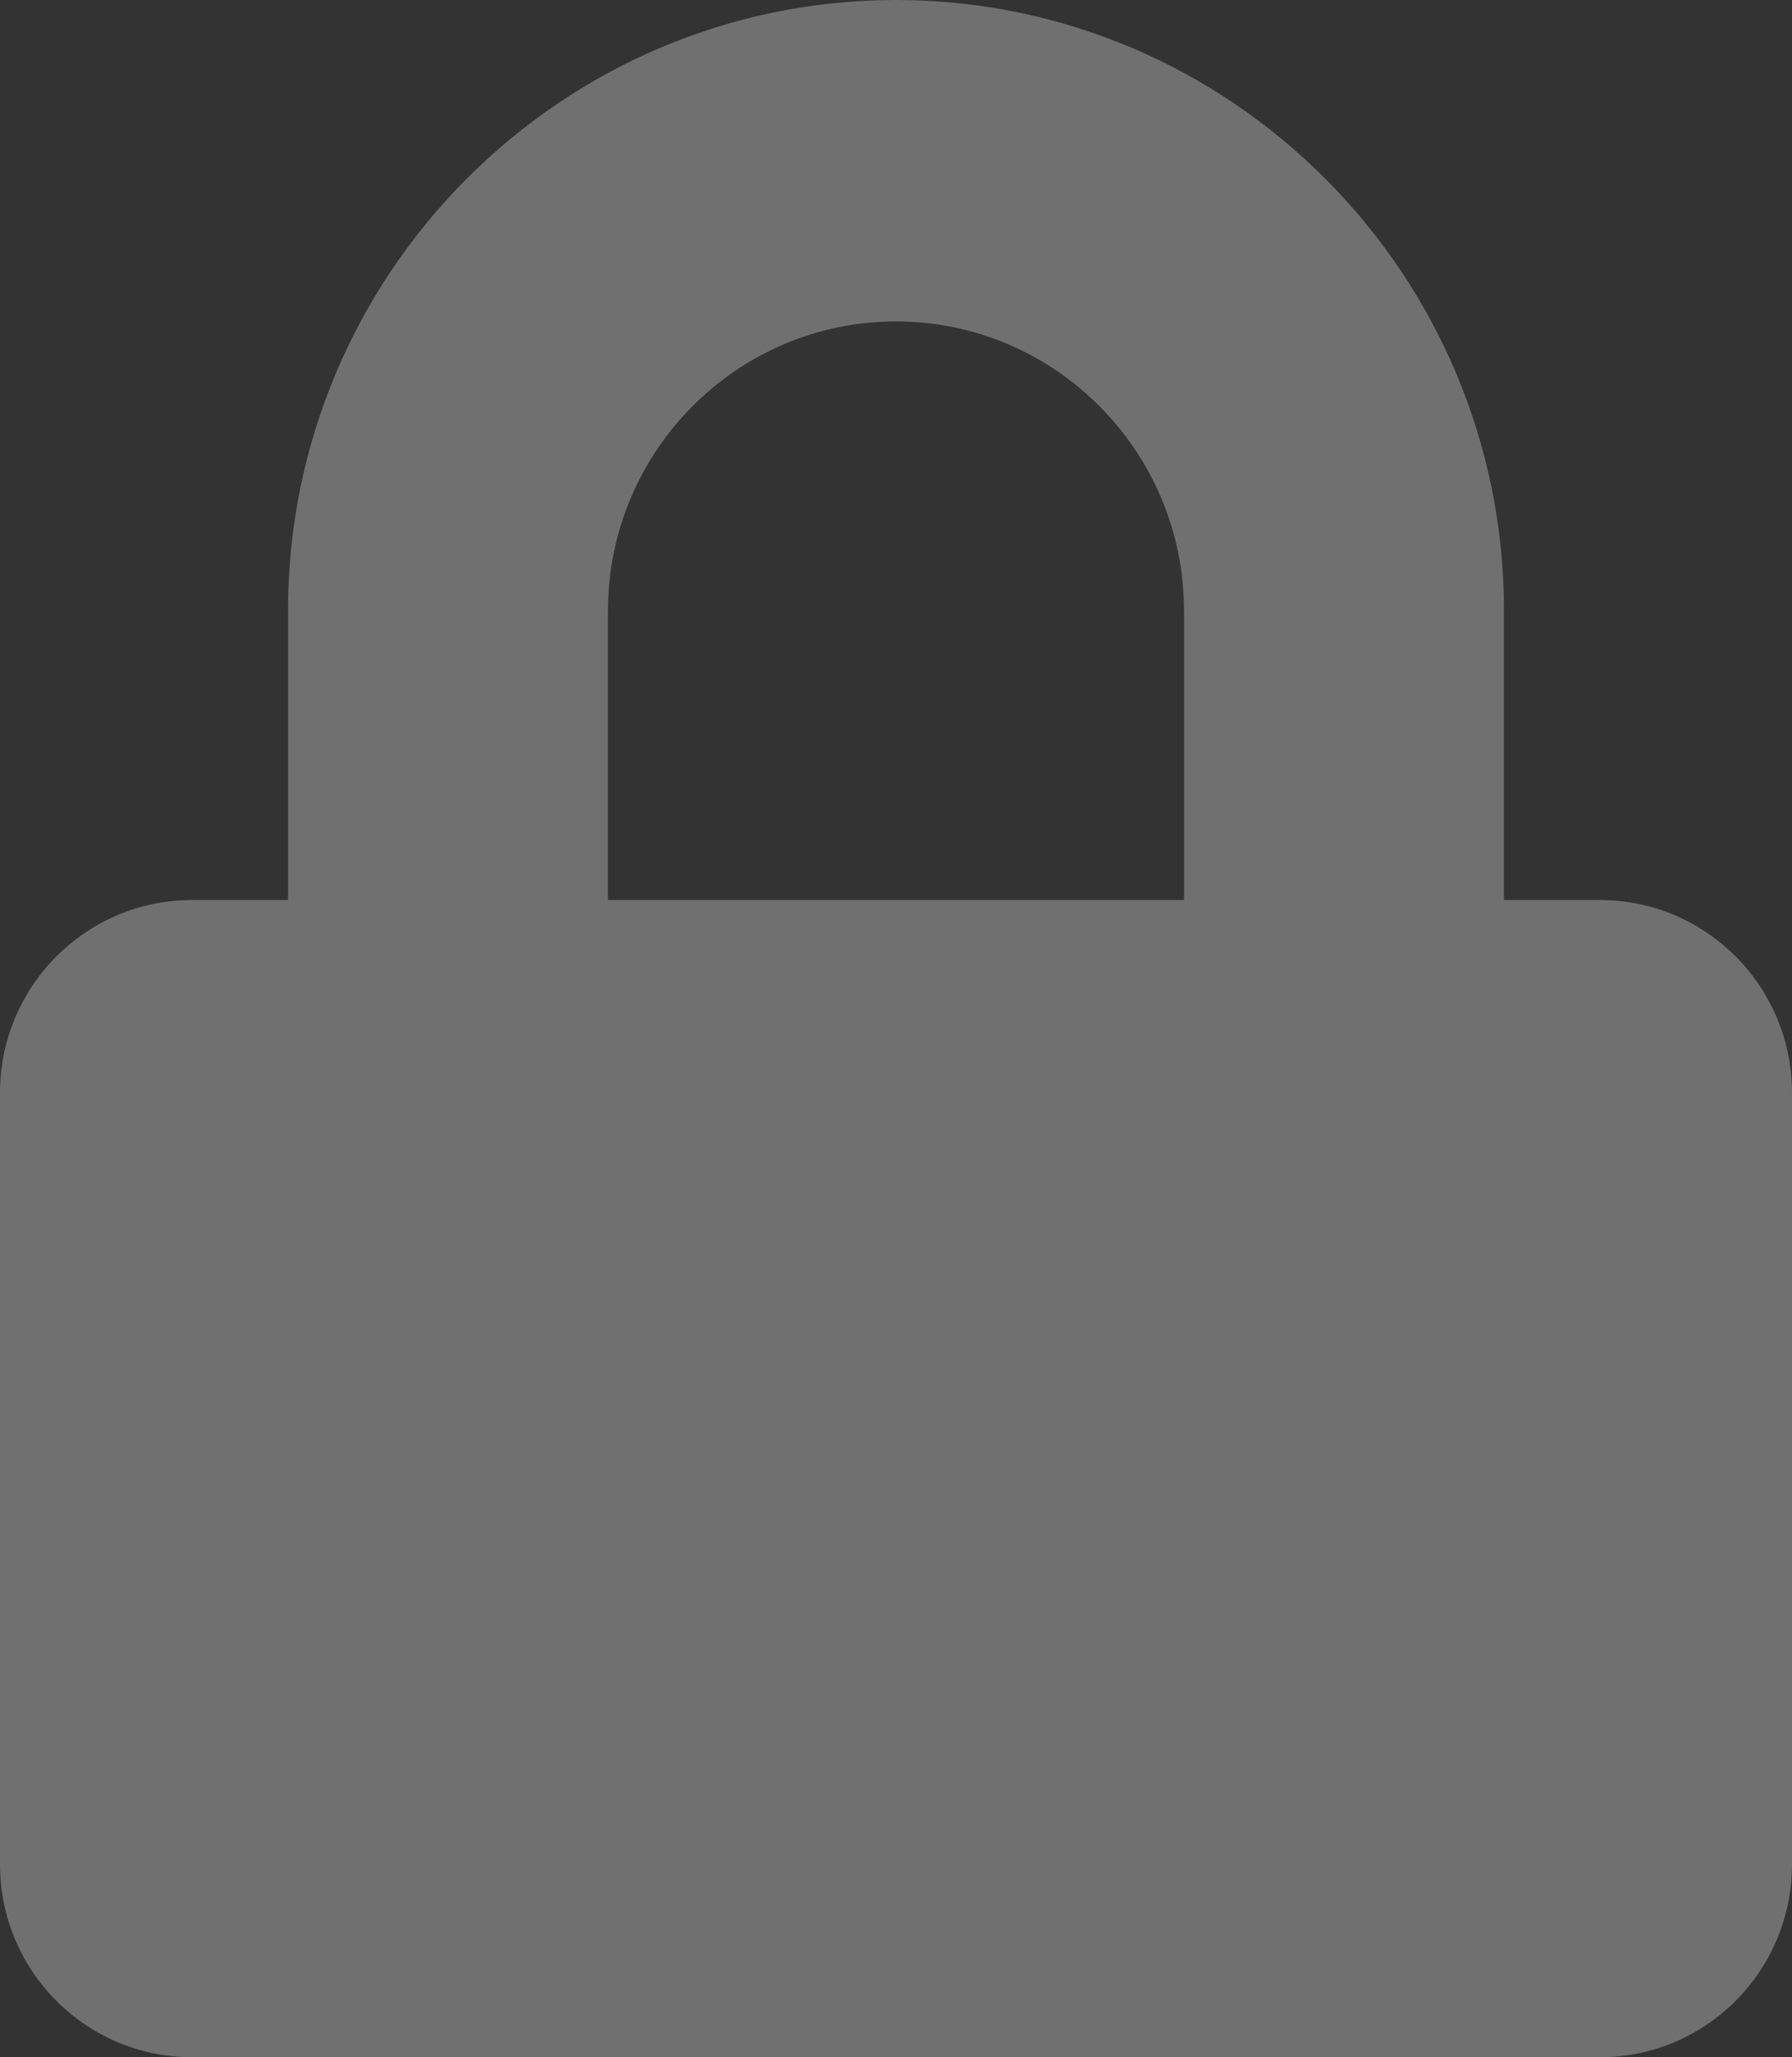 <svg width="88" height="101" viewBox="0 0 88 101" fill="none" xmlns="http://www.w3.org/2000/svg">
<rect x="0" y="0" width="88" height="101" fill="#333333" stroke="none"/>
<path d="M78.571 44.188H73.857V29.984C73.857 13.454 60.461 0 44 0C27.539 0 14.143 13.454 14.143 29.984V44.188H9.429C4.223 44.188 0 48.429 0 53.656V91.531C0 96.759 4.223 101 9.429 101H78.571C83.777 101 88 96.759 88 91.531V53.656C88 48.429 83.777 44.188 78.571 44.188ZM58.143 44.188H29.857V29.984C29.857 22.153 36.202 15.781 44 15.781C51.798 15.781 58.143 22.153 58.143 29.984V44.188Z" fill="white" fill-opacity="0.3"/>
</svg>
